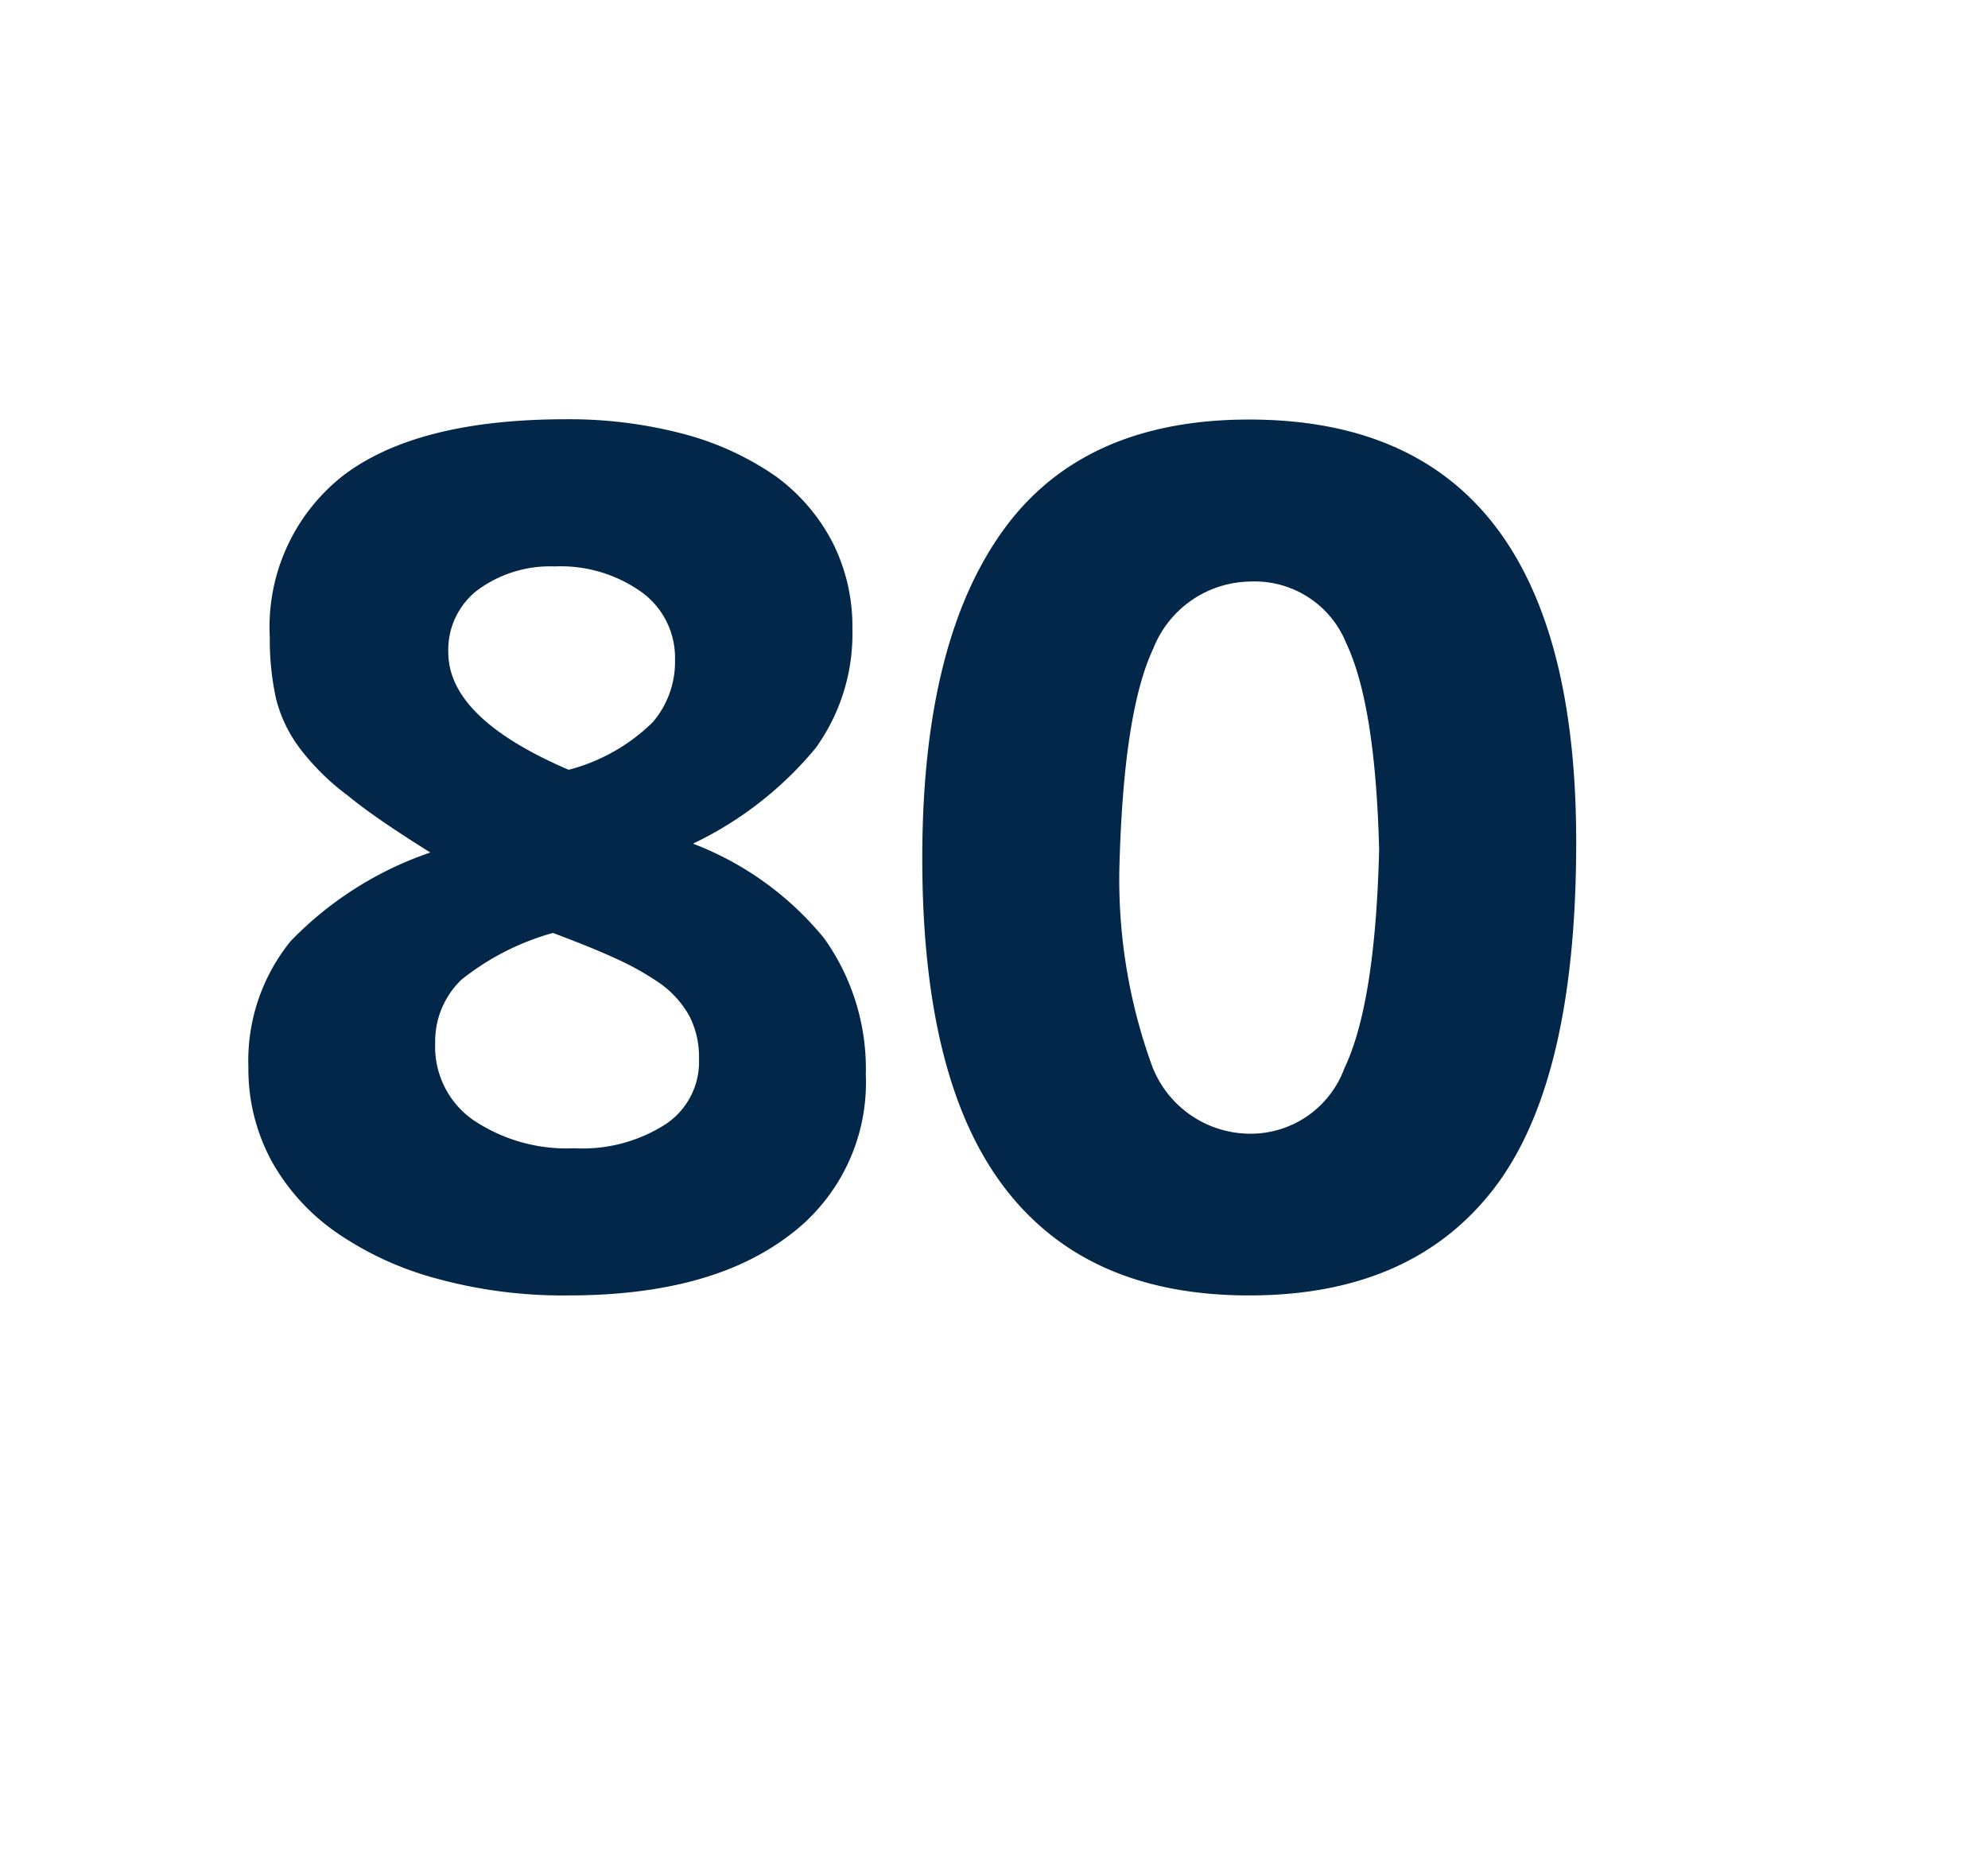 <svg id="Layer_1" data-name="Layer 1" xmlns="http://www.w3.org/2000/svg" viewBox="0 0 69.71 64.98"><defs><style>.cls-1{fill:#022749;}</style></defs><path class="cls-1" d="M30.36,37.68a6.68,6.68,0,0,1-2.76,5.69c-1.84,1.37-4.39,2.05-7.67,2.05a16.73,16.73,0,0,1-4.58-.58,11.37,11.37,0,0,1-3.53-1.61,7.48,7.48,0,0,1-2.29-2.51,6.76,6.76,0,0,1-.82-3.3A6.65,6.65,0,0,1,10.19,33a12.35,12.35,0,0,1,4.9-3.11c-1.2-.75-2.17-1.4-2.9-2a8.36,8.36,0,0,1-1.69-1.67,4.86,4.86,0,0,1-.82-1.72,9.71,9.71,0,0,1-.22-2.16A6.75,6.75,0,0,1,12,16.7c1.71-1.32,4.32-2,7.84-2a15.71,15.71,0,0,1,4.15.52,10.27,10.27,0,0,1,3.2,1.47,6.67,6.67,0,0,1,2,2.32,6.53,6.53,0,0,1,.7,3.05,6.85,6.85,0,0,1-1.29,4.17,12.66,12.66,0,0,1-4.3,3.35,11,11,0,0,1,4.6,3.32A7.87,7.87,0,0,1,30.36,37.68Zm-5.85-.56a3.1,3.1,0,0,0-.35-1.52,3.48,3.48,0,0,0-1-1.11,9.86,9.86,0,0,0-1.63-.91c-.63-.29-1.35-.57-2.14-.87a9,9,0,0,0-3.21,1.64,3,3,0,0,0-.92,2.24,3.13,3.13,0,0,0,1.32,2.67,5.87,5.87,0,0,0,3.56,1,5.38,5.38,0,0,0,3.21-.85A2.62,2.62,0,0,0,24.51,37.12Zm-.84-14a2.84,2.84,0,0,0-1.16-2.35,4.88,4.88,0,0,0-3.06-.91,4.28,4.28,0,0,0-2.73.85,2.64,2.64,0,0,0-1,2.16c0,1.54,1.4,2.91,4.22,4.12a6.54,6.54,0,0,0,2.95-1.67A3.25,3.25,0,0,0,23.67,23.16Z"/><path class="cls-1" d="M55.27,29.54q0,8.39-2.89,12.14c-1.93,2.5-4.78,3.74-8.58,3.74s-6.64-1.25-8.57-3.77-2.89-6.36-2.89-11.56,1-9,2.89-11.57S40,14.71,43.8,14.71Q55.28,14.71,55.27,29.54Zm-6.91.25q-.13-5.07-1.15-7.23a3.46,3.46,0,0,0-3.36-2.17,3.71,3.71,0,0,0-3.41,2.35c-.71,1.51-1.1,4.1-1.19,7.77a19.14,19.14,0,0,0,1.15,6.87,3.69,3.69,0,0,0,3.45,2.37,3.5,3.5,0,0,0,3.29-2.29C47.87,35.93,48.27,33.38,48.36,29.79Z"/></svg>
